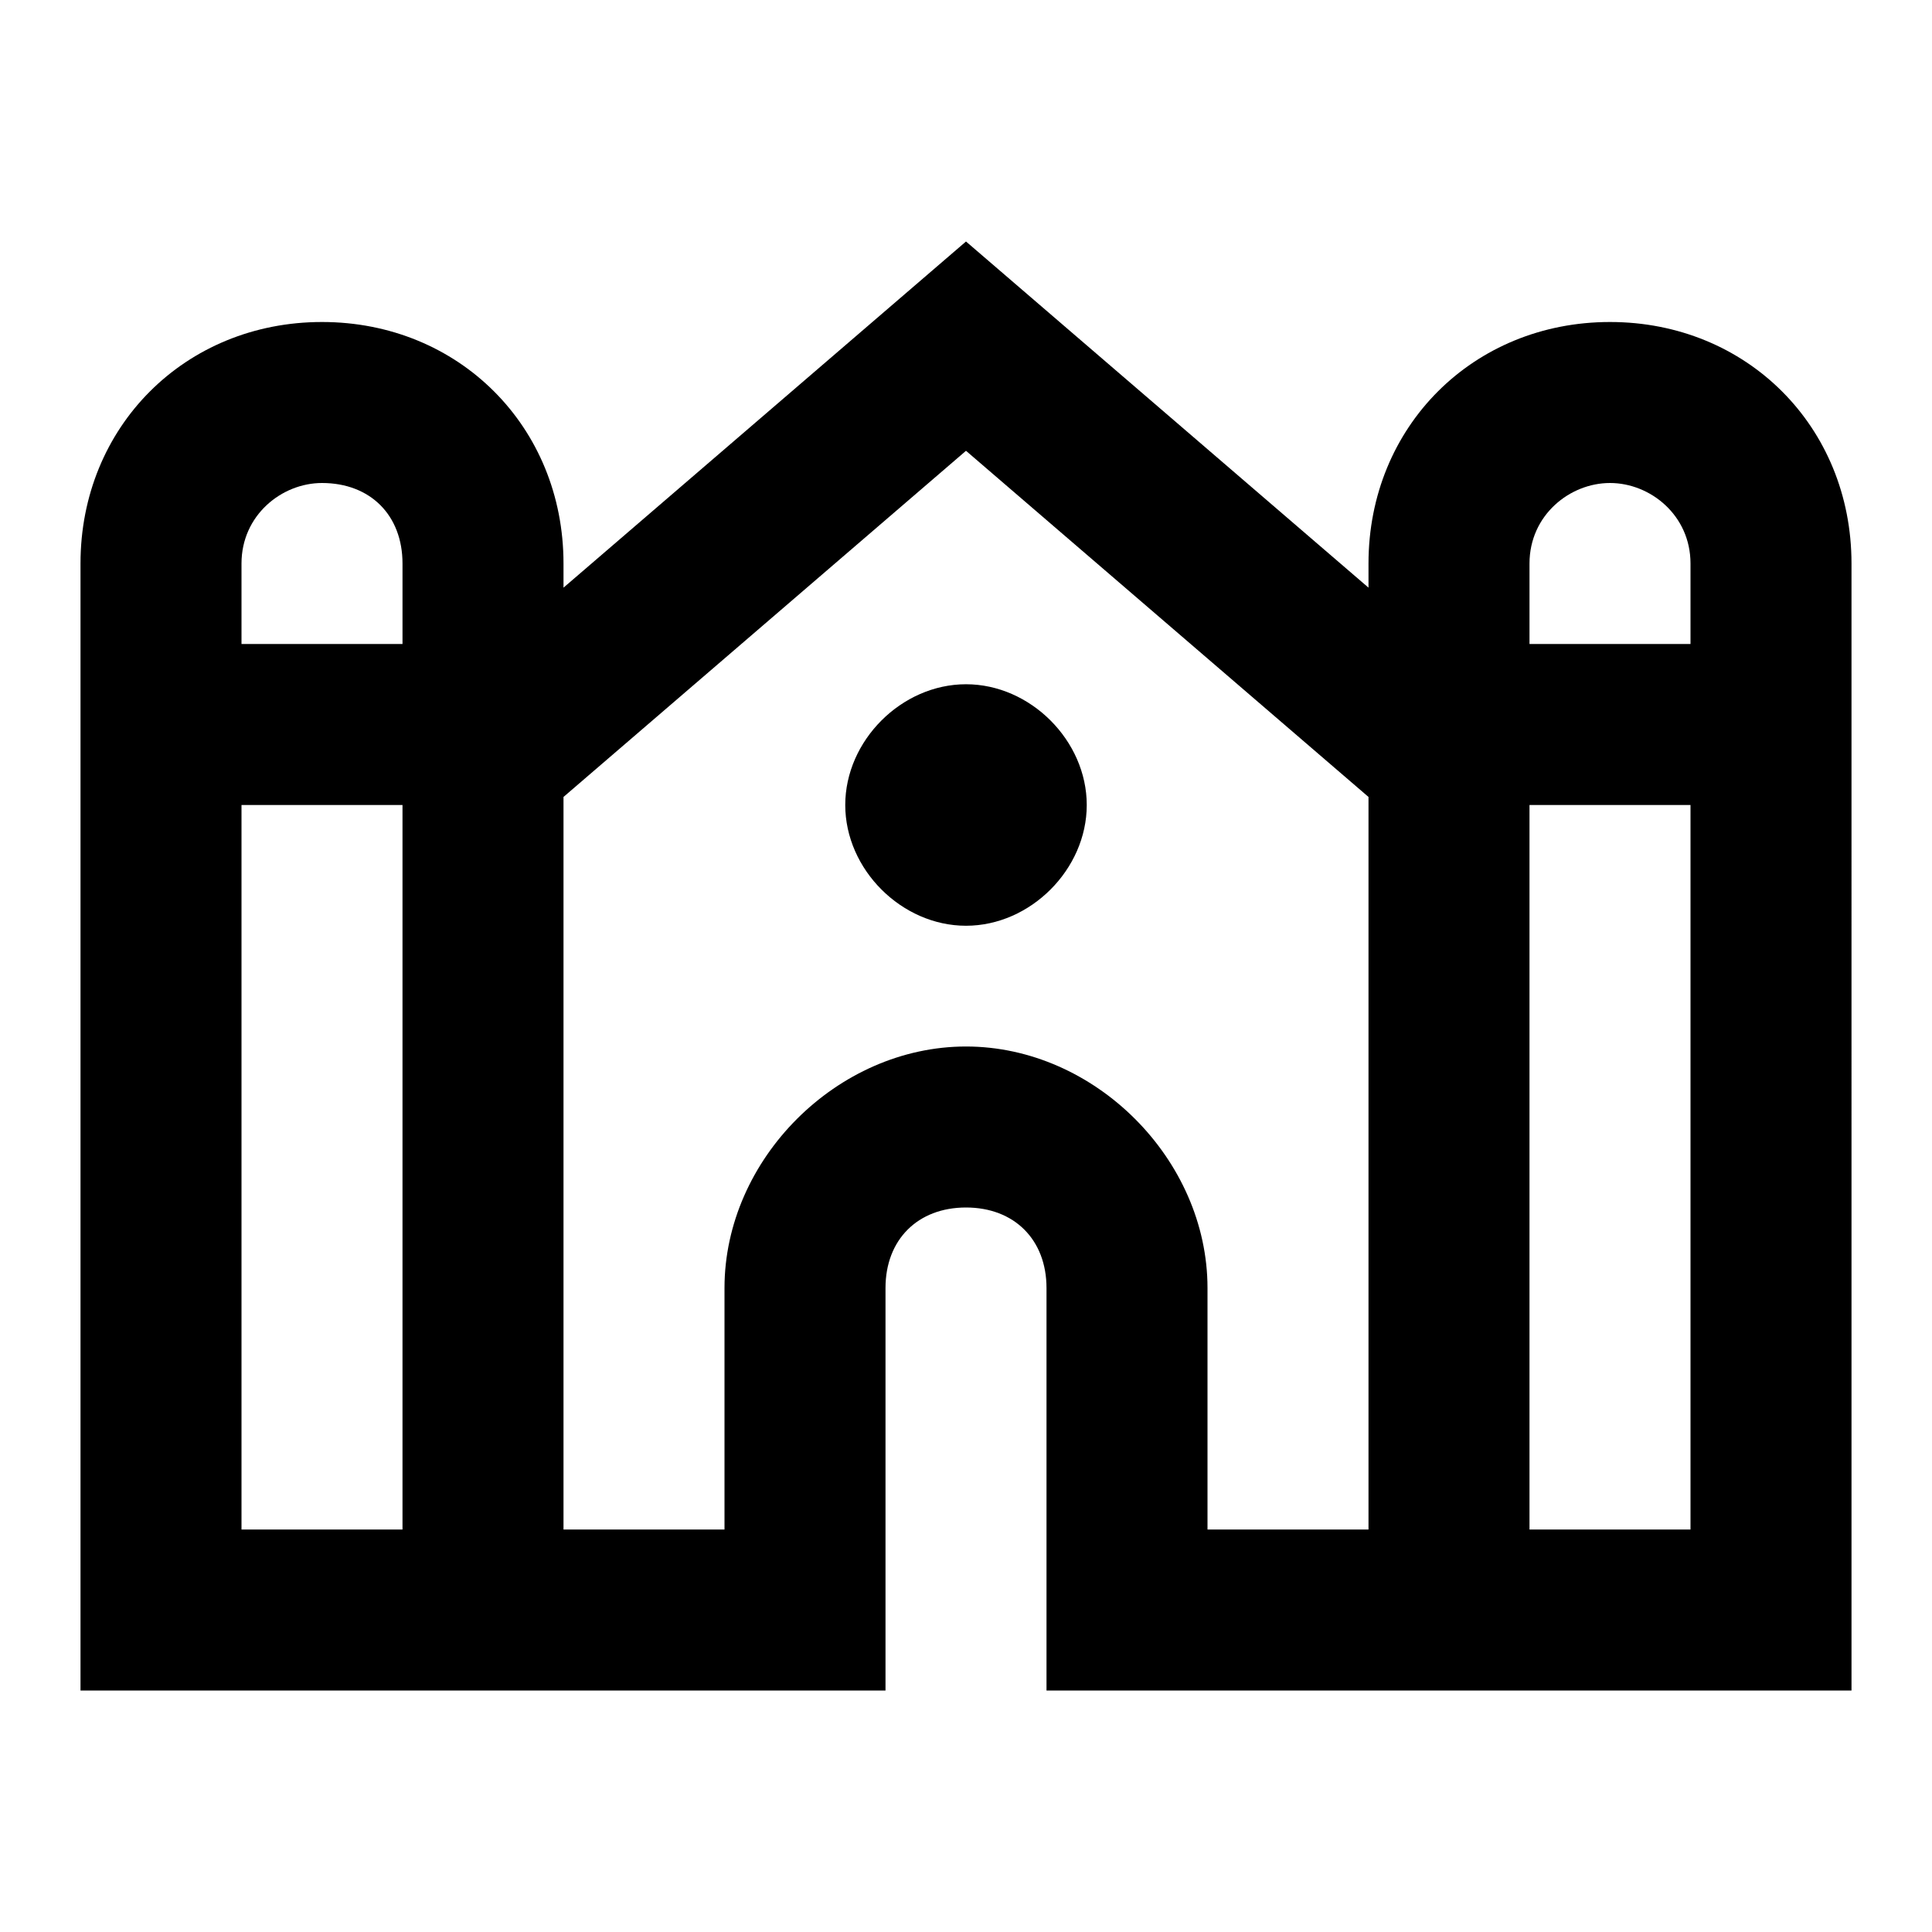 <svg xmlns="http://www.w3.org/2000/svg" viewBox="0 0 24 24">
  <path d="M20 4c-1.7 0-3 1.3-3 3v.3L12 3 7 7.3V7c0-1.7-1.3-3-3-3S1 5.3 1 7v14h10v-5c0-.6.4-1 1-1s1 .4 1 1v5h10V7c0-1.7-1.3-3-3-3m0 2c.5 0 1 .4 1 1v1h-2V7c0-.6.5-1 1-1M4 6c.6 0 1 .4 1 1v1H3V7c0-.6.5-1 1-1M3 19v-9h2v9zm14 0h-2v-3c0-1.6-1.4-3-3-3s-3 1.4-3 3v3H7V9.9l5-4.3 5 4.3zm2 0v-9h2v9zM12 8.5c.8 0 1.5.7 1.5 1.5s-.7 1.5-1.5 1.5-1.5-.7-1.5-1.5.7-1.5 1.5-1.5"/>
</svg>
